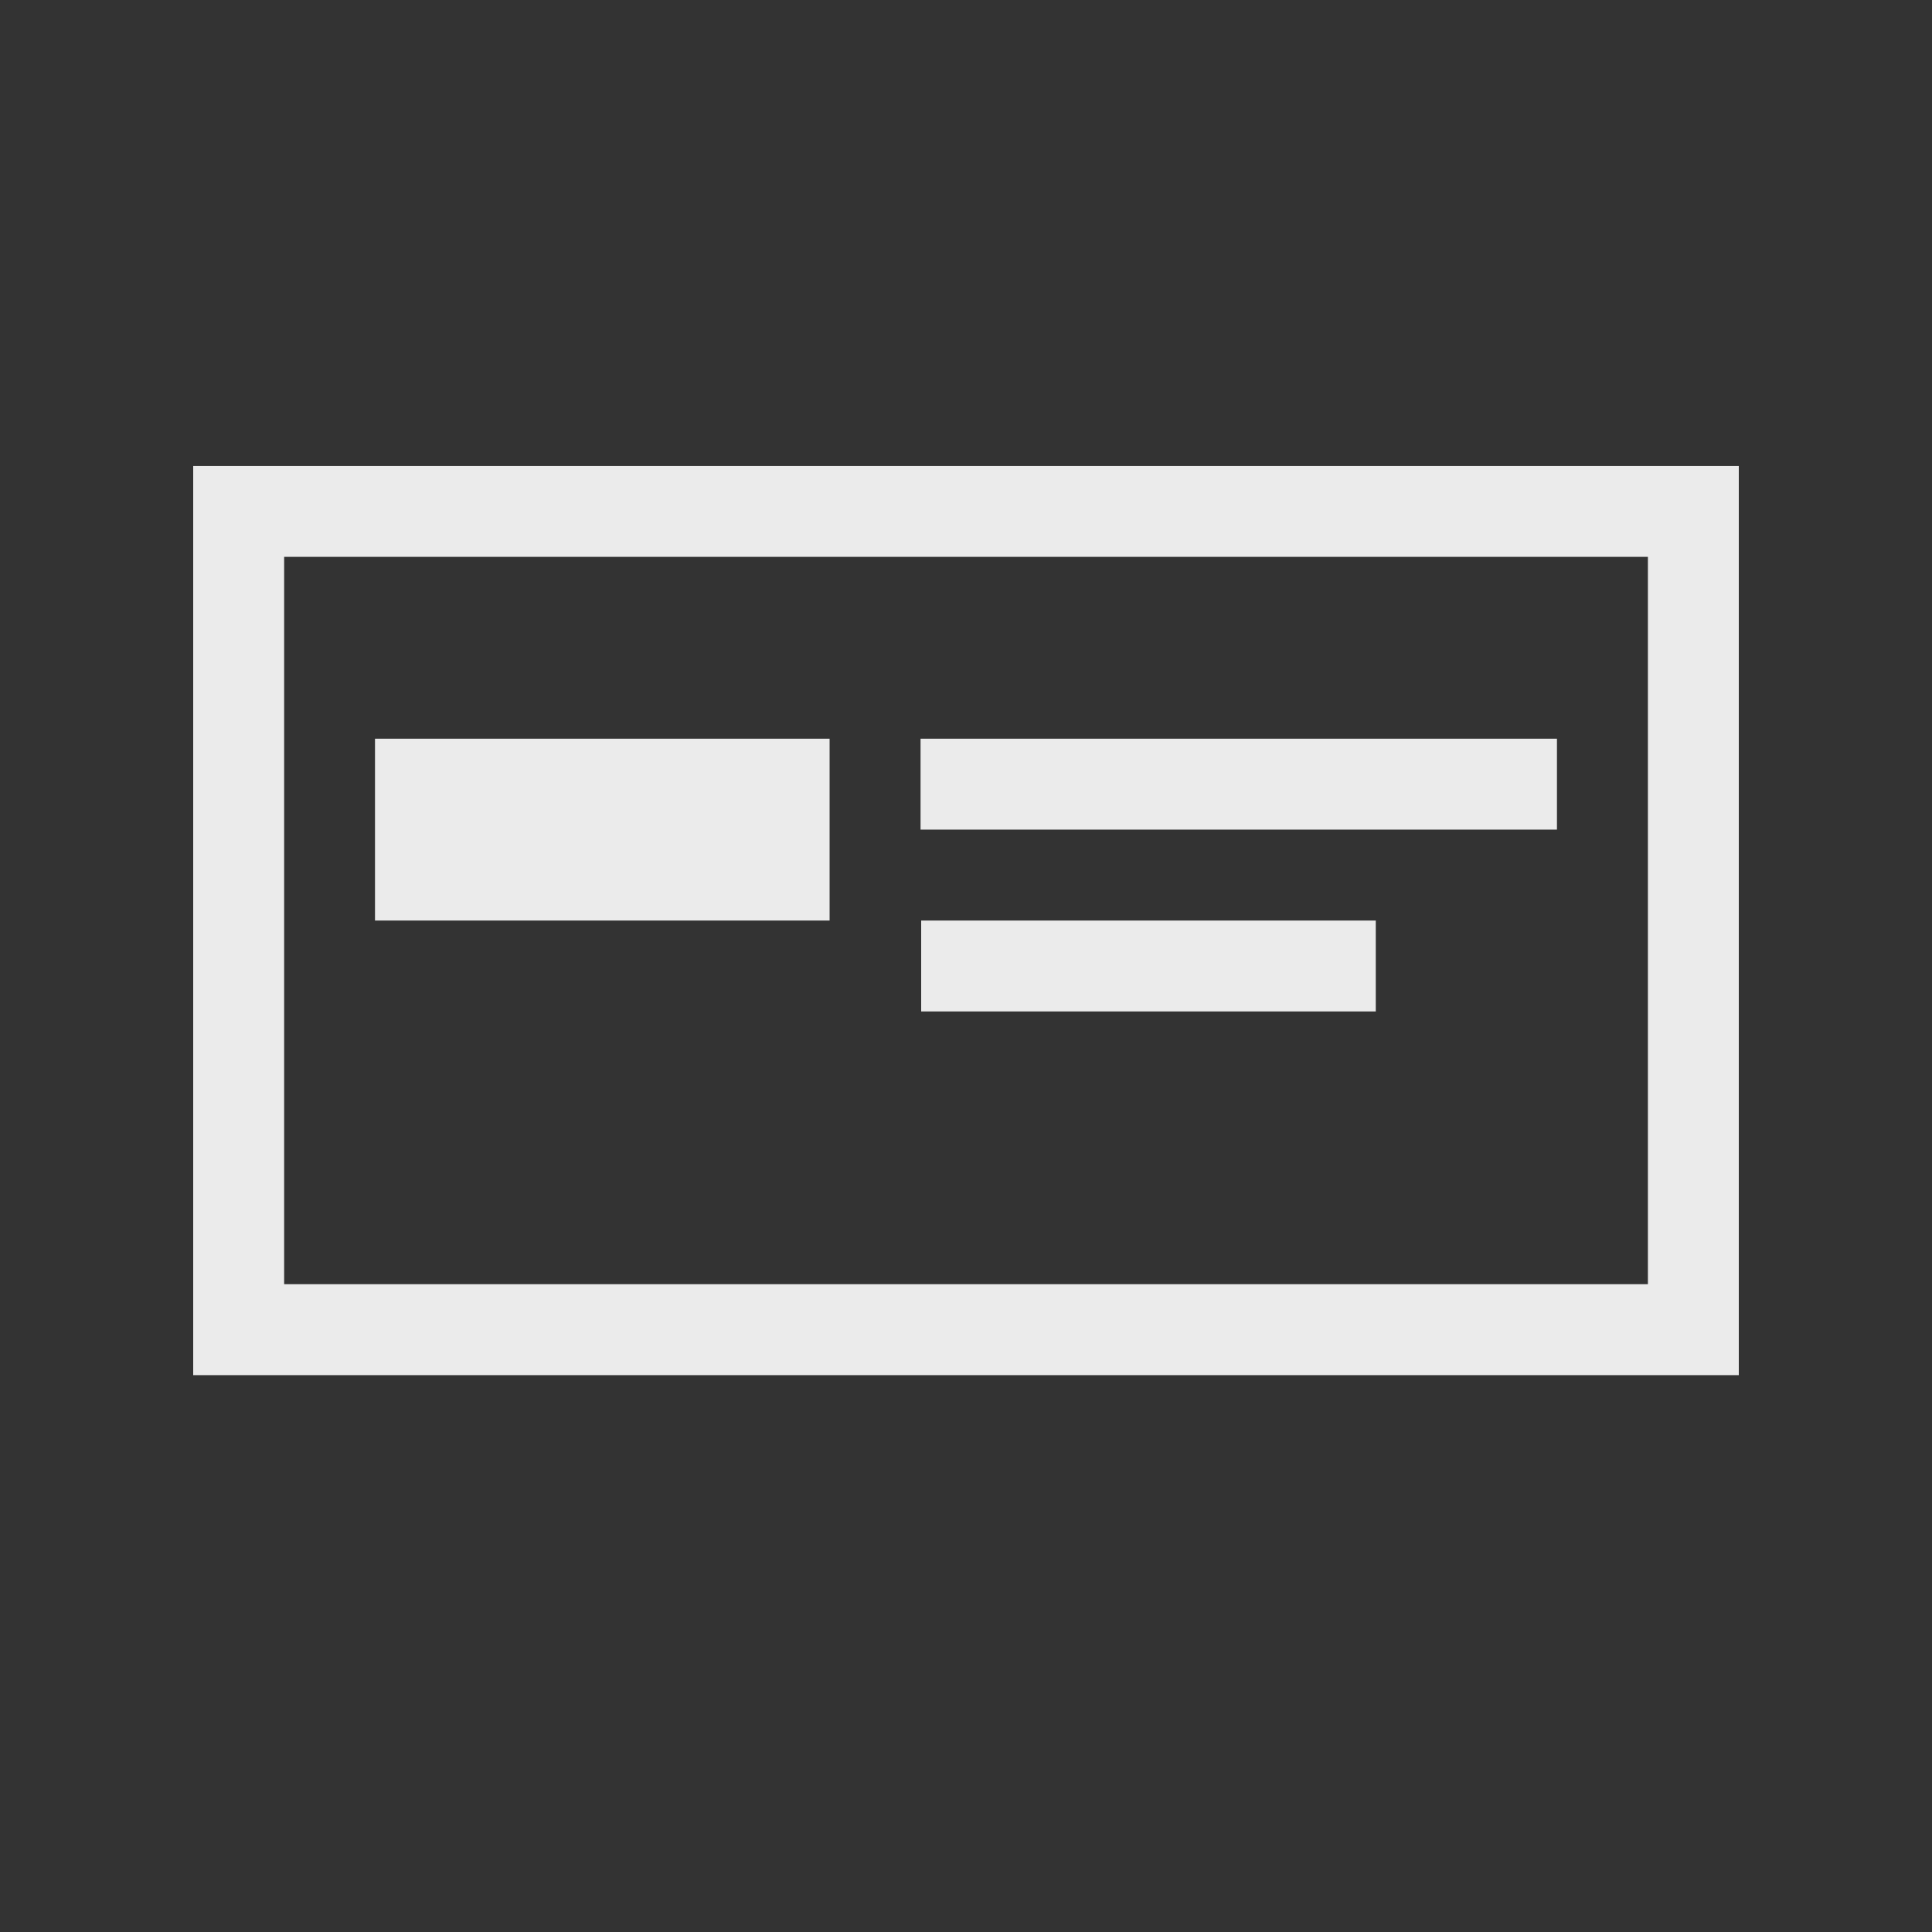 <!-- Generated by IcoMoon.io -->
<svg version="1.1" xmlns="http://www.w3.org/2000/svg" width="40" height="40" viewBox="0 0 40 40">
<rect x="0" y="0" width="40" height="40" fill="#333333" stroke="none"/>
<title>th-layout-cta-btn-left</title>
<path fill="#ebebeb" d="M32.235 17.176h-13.176v-1.882h13.176v1.882zM19.072 20.941h9.412v-1.882h-9.412v1.882zM36 9.647v18.824h-32v-18.824h32zM34.118 11.529h-28.235v15.059h28.235v-15.059zM17.176 15.294h-9.412v3.765h9.412v-3.765z"></path>
</svg>
